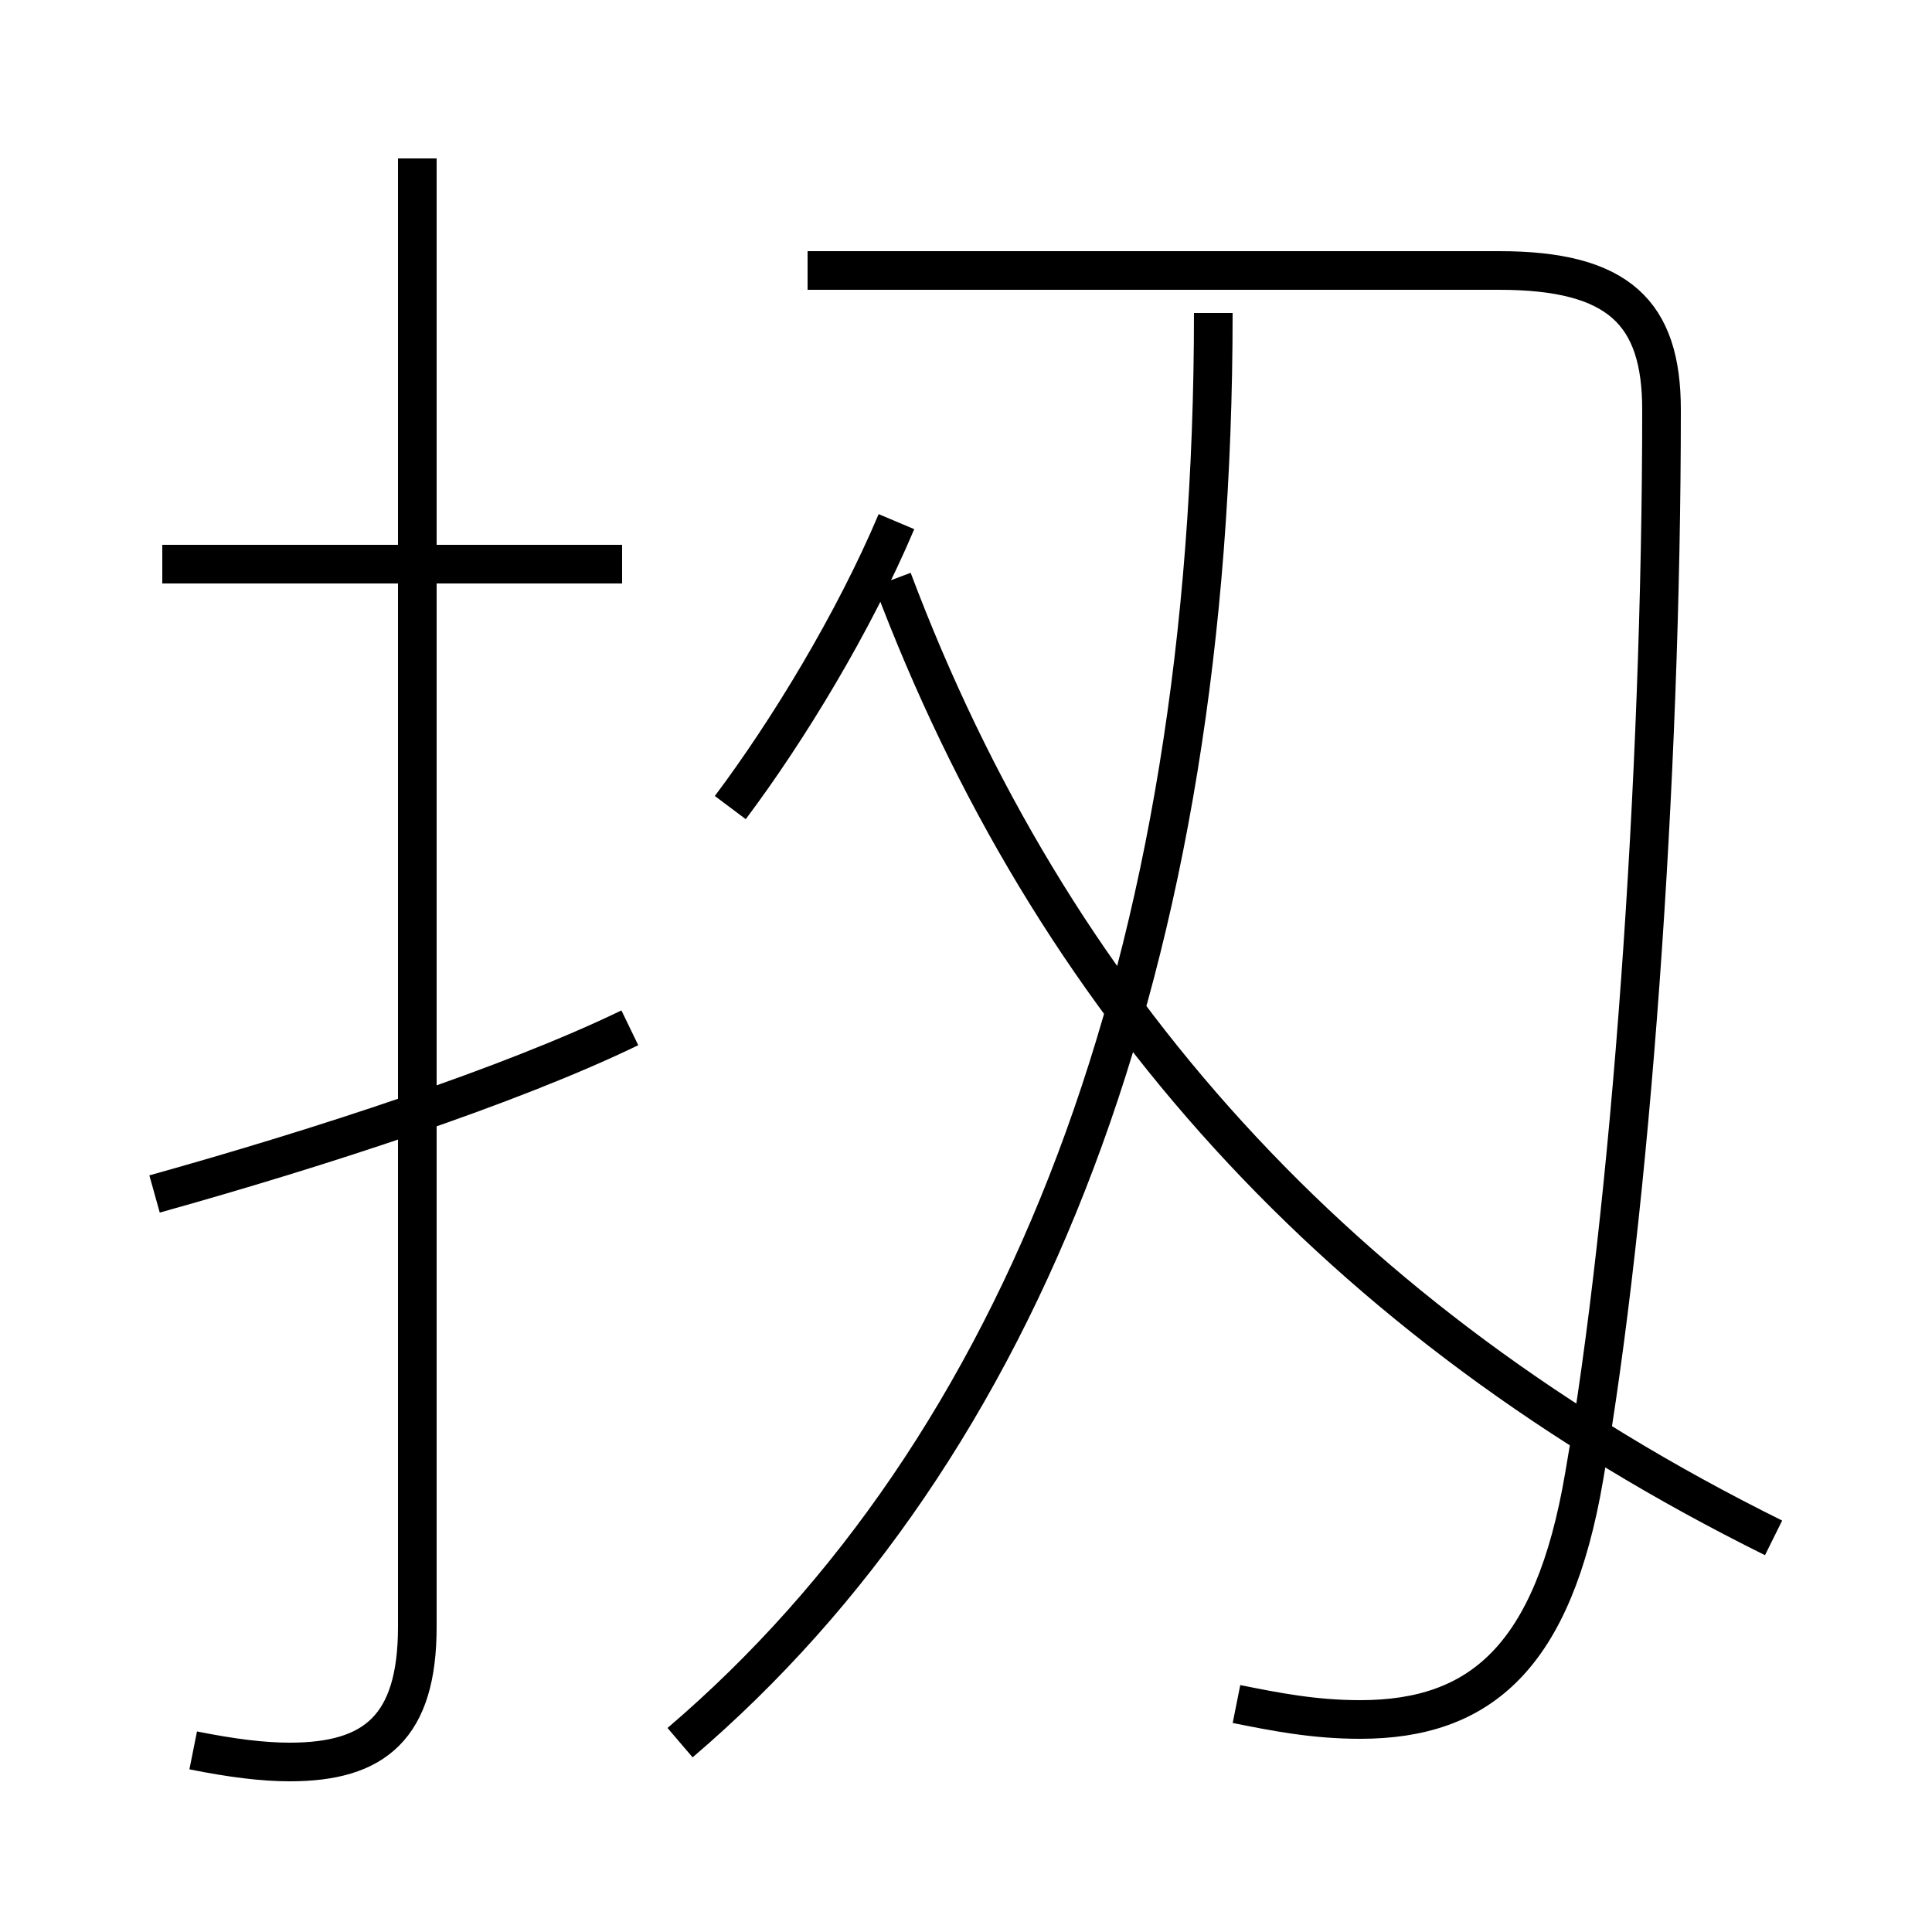 <?xml version='1.0' encoding='utf8'?>
<svg viewBox="0.0 -6.0 50.0 50.0" version="1.1" xmlns="http://www.w3.org/2000/svg">
<rect x="0.0" y="-6.0" width="50.0" height="50.0" fill="#808080" stroke="none"/>
<rect x="-1000" y="-1000" width="2000" height="2000" stroke="white" fill="white"/>
<g style="fill:white;stroke:#000000;  stroke-width:1">
<path d="M 32.0 0.1 C 33.0 0.3 34.0 0.5 35.2 0.5 C 38.3 0.5 40.2 -1.1 41.0 -5.8 C 42.2 -12.7 43.0 -23.8 43.0 -33.4 C 43.0 -35.9 41.9 -37.0 38.8 -37.0 L 20.9 -37.0 M 4.0 -13.1 C 8.3 -14.3 13.2 -15.9 16.3 -17.4 M 5.0 1.3 C 6.0 1.5 6.8 1.6 7.5 1.6 C 9.7 1.6 10.8 0.7 10.8 -1.9 L 10.8 -39.9 M 16.1 -29.4 L 4.2 -29.4 M 17.6 1.1 C 26.5 -6.5 31.4 -19.1 31.4 -35.9 M 18.9 -23.1 C 20.4 -25.1 22.1 -27.9 23.2 -30.5 M 45.9 -4.2 C 34.6 -9.8 27.2 -18.1 23.1 -29.0" transform="translate(0.0 38.0)" />
</g>
</svg>